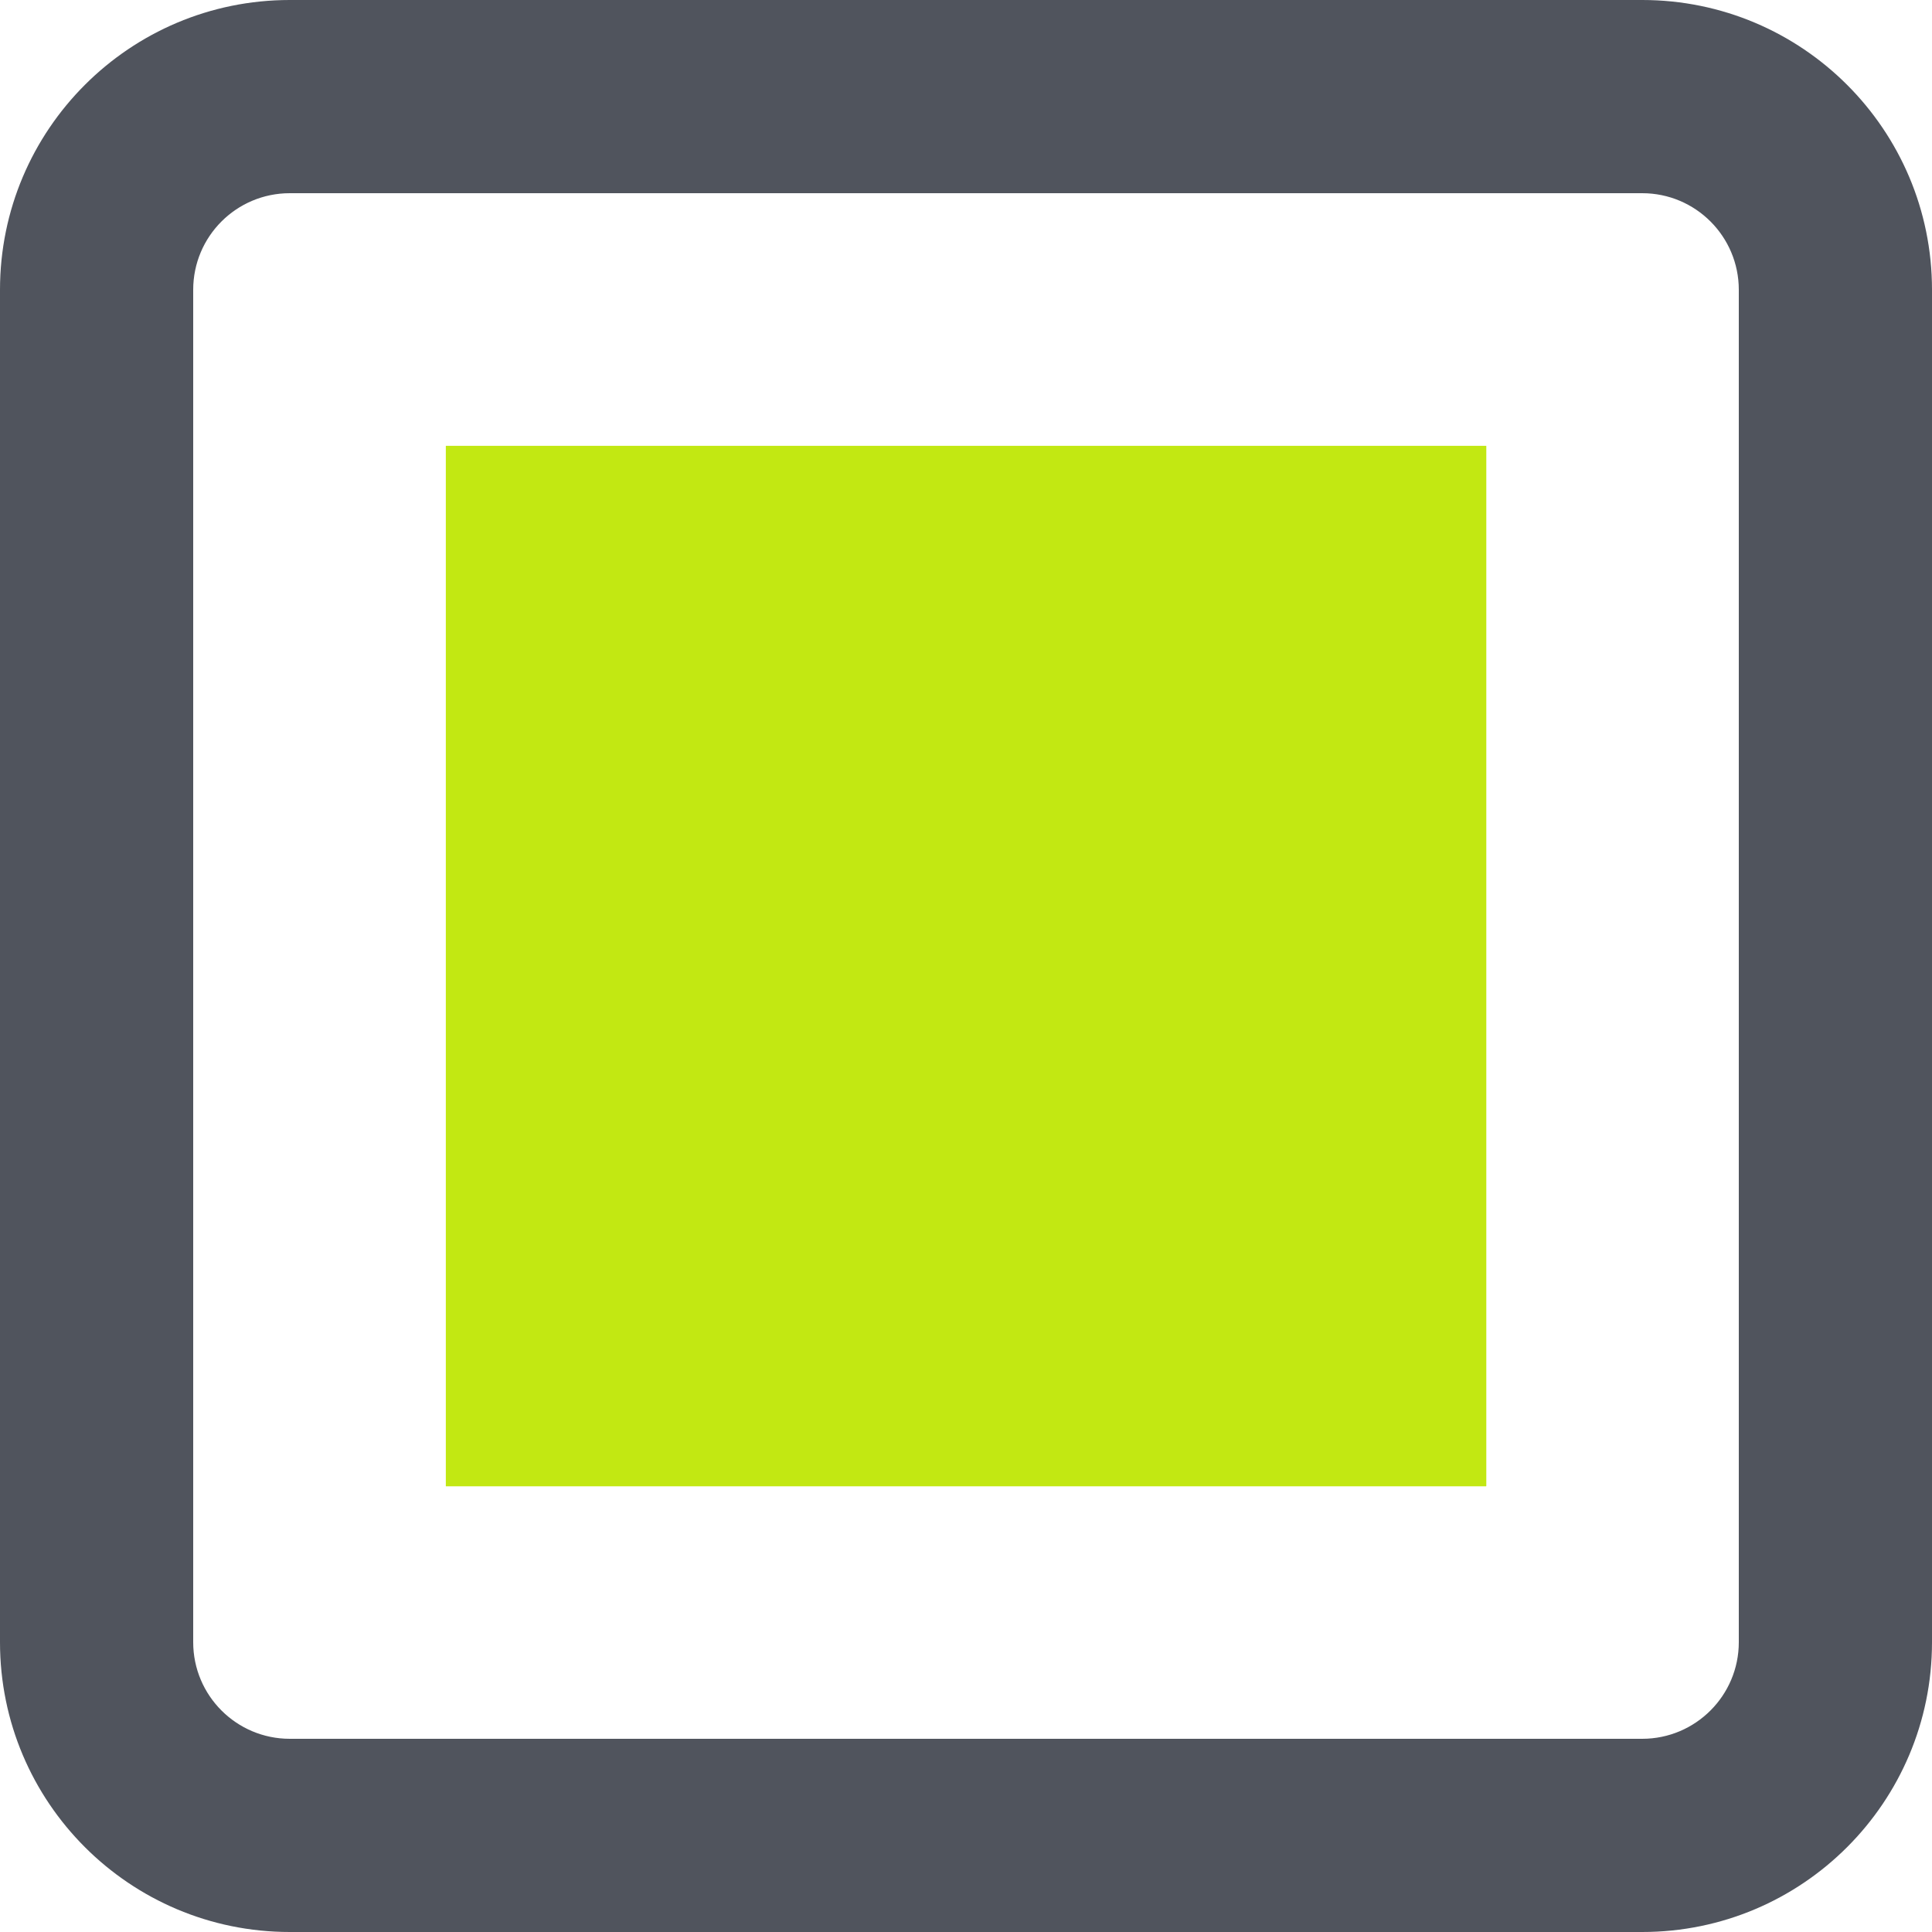 <svg width="27" height="27" viewBox="0 0 27 27" fill="none" xmlns="http://www.w3.org/2000/svg">
<path d="M22.95 0C25.187 0 27 1.813 27 4.05V22.95C27 25.187 25.187 27 22.95 27H4.05C1.813 27 0 25.187 0 22.95V4.05C0 1.813 1.813 0 4.05 0H22.95ZM22.95 2.7H4.05C3.304 2.7 2.7 3.304 2.7 4.05V22.95C2.7 23.695 3.304 24.3 4.05 24.3H22.95C23.695 24.3 24.3 23.695 24.3 22.95V4.05C24.3 3.304 23.695 2.7 22.95 2.7Z" fill="#50545D"/>
<rect x="6.231" y="6.231" width="14.539" height="14.539" fill="#C2E812"/>
<rect x="6.231" y="6.231" width="14.539" height="14.539" fill="#C2E812"/>
</svg>
